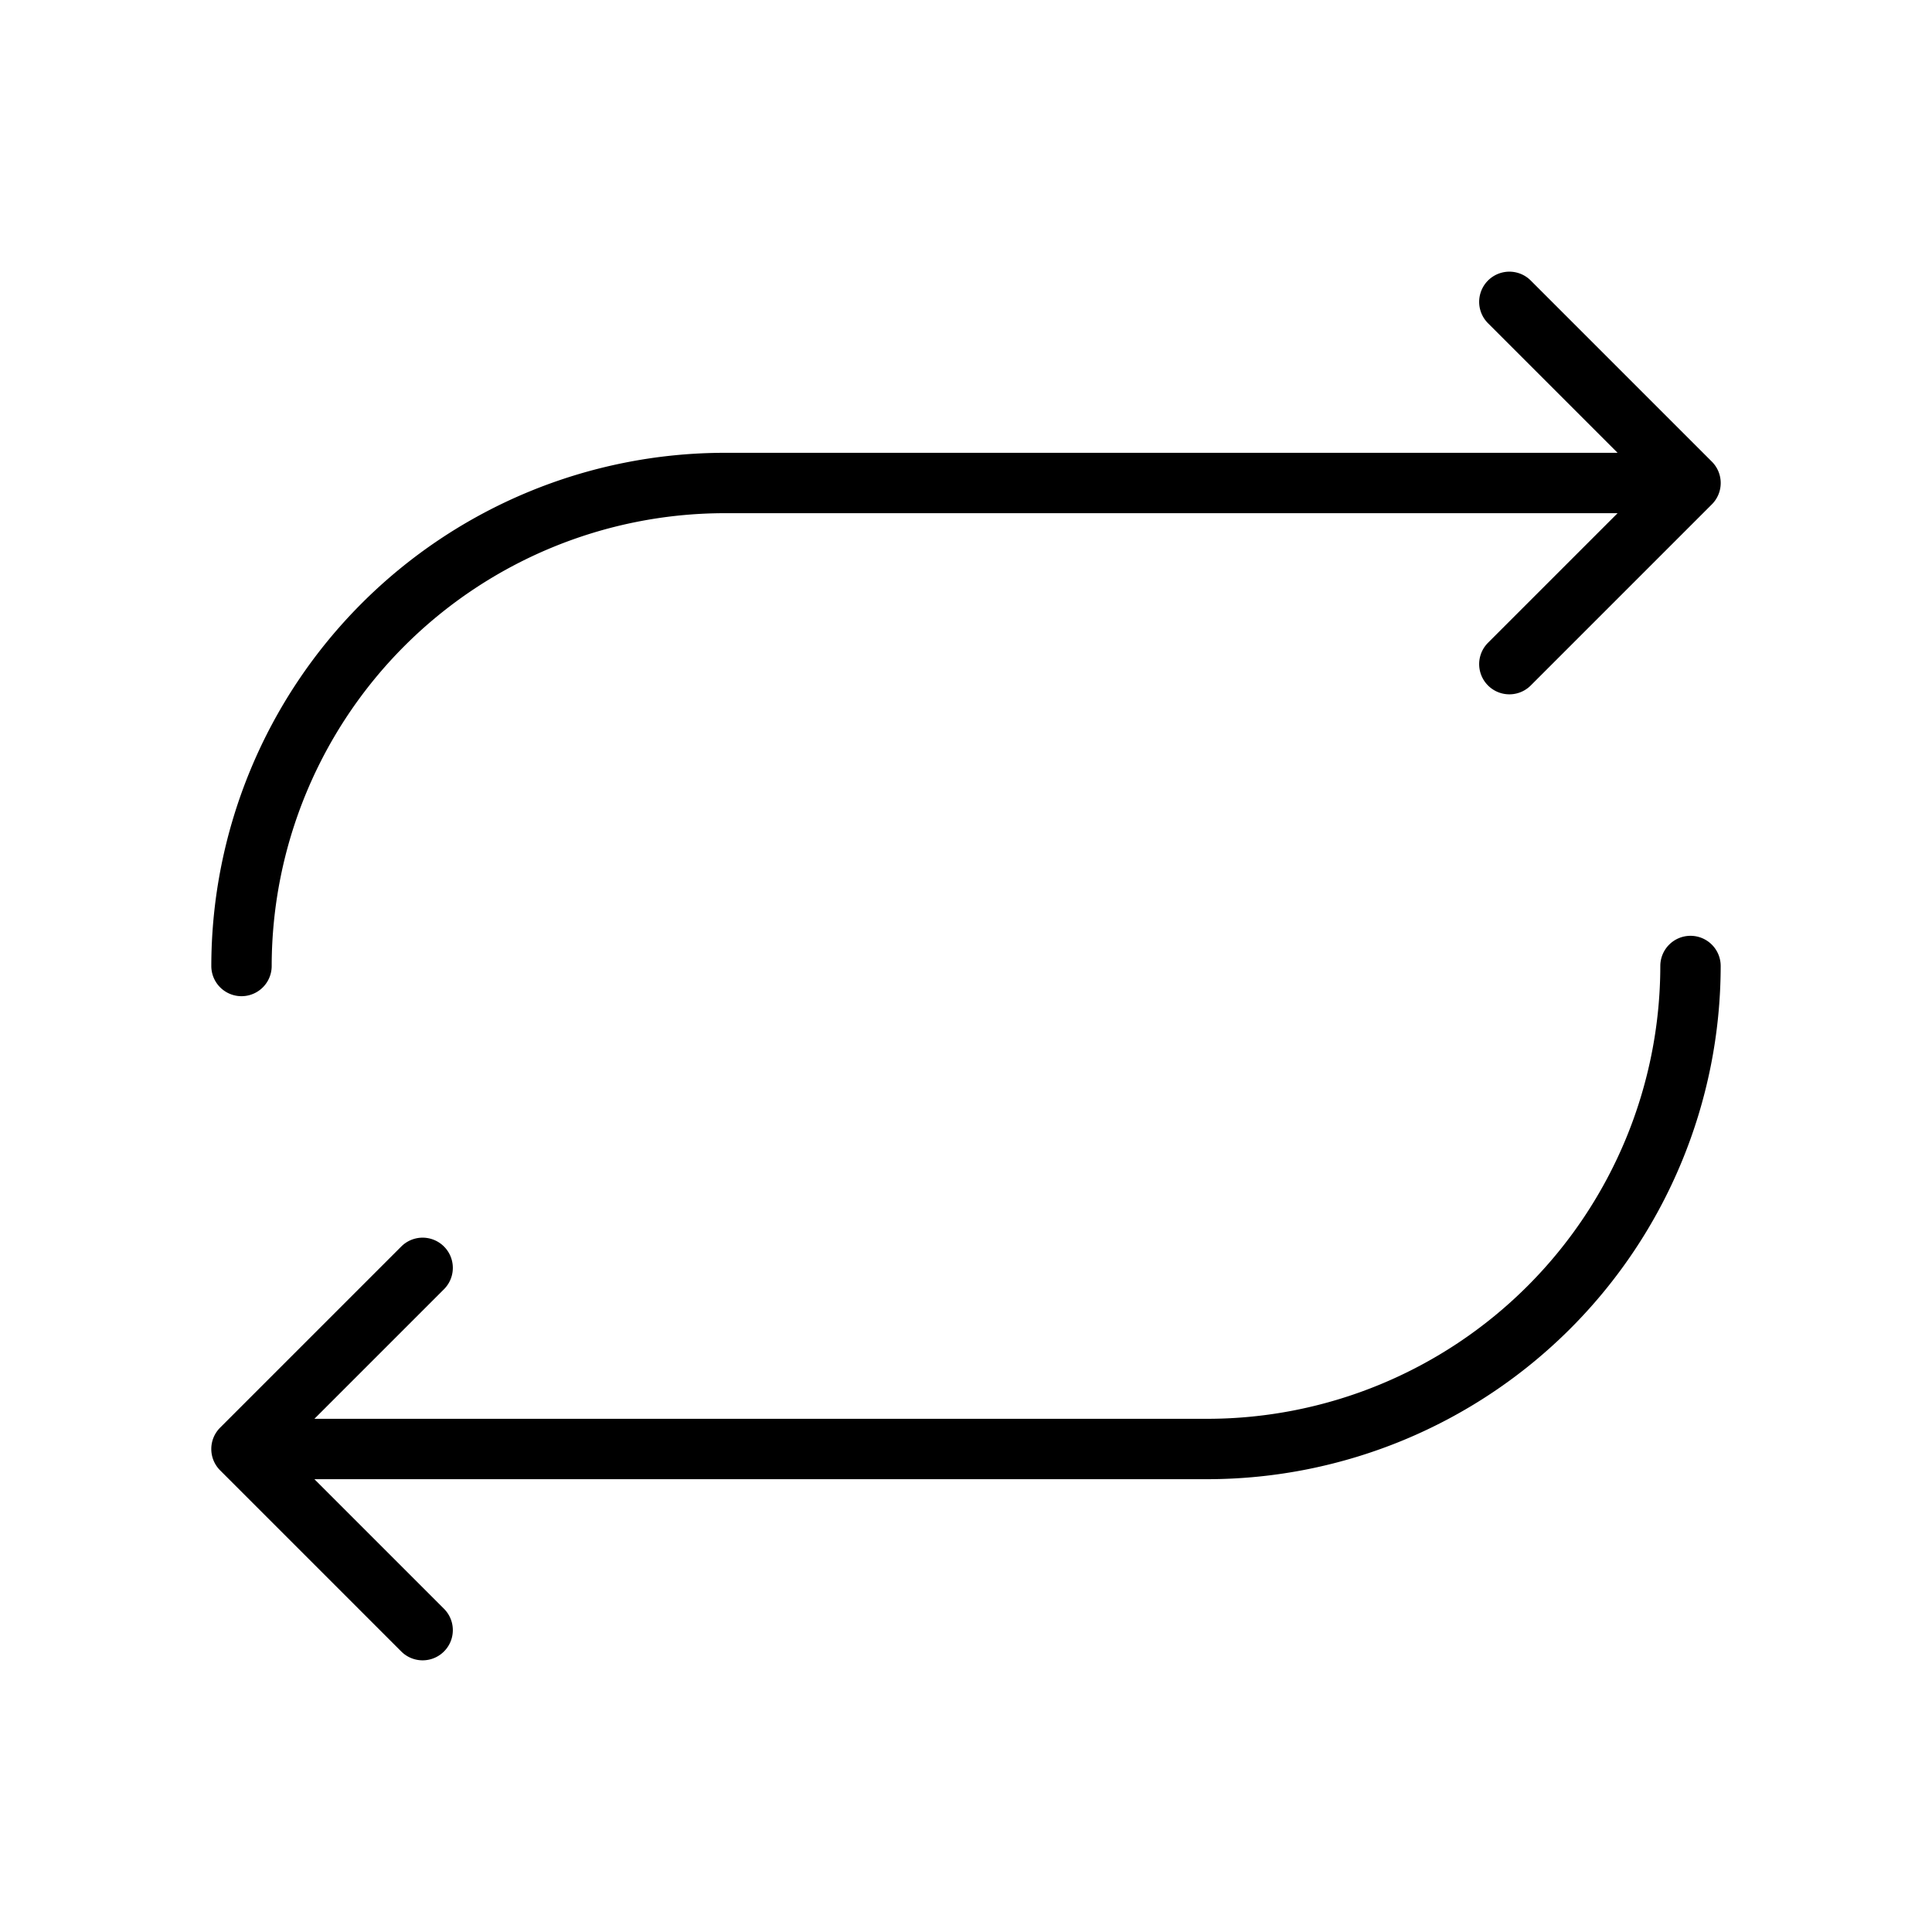<?xml version="1.0" standalone="no"?>
<svg viewBox="0 0 256 256" fill="currentColor" xmlns="http://www.w3.org/2000/svg"><path d="M28,128A68.07,68.07,0,0,1,96,60H214.34L197.17,42.83a4,4,0,0,1,5.66-5.66l24,24a4,4,0,0,1,0,5.66l-24,24a4,4,0,0,1-5.66-5.66L214.34,68H96a60.07,60.07,0,0,0-60,60,4,4,0,0,1-8,0Zm196-4a4,4,0,0,0-4,4,60.07,60.07,0,0,1-60,60H41.66l17.17-17.17a4,4,0,0,0-5.66-5.66l-24,24a4,4,0,0,0,0,5.66l24,24a4,4,0,1,0,5.66-5.66L41.66,196H160a68.07,68.07,0,0,0,68-68A4,4,0,0,0,224,124Z"></path></svg>